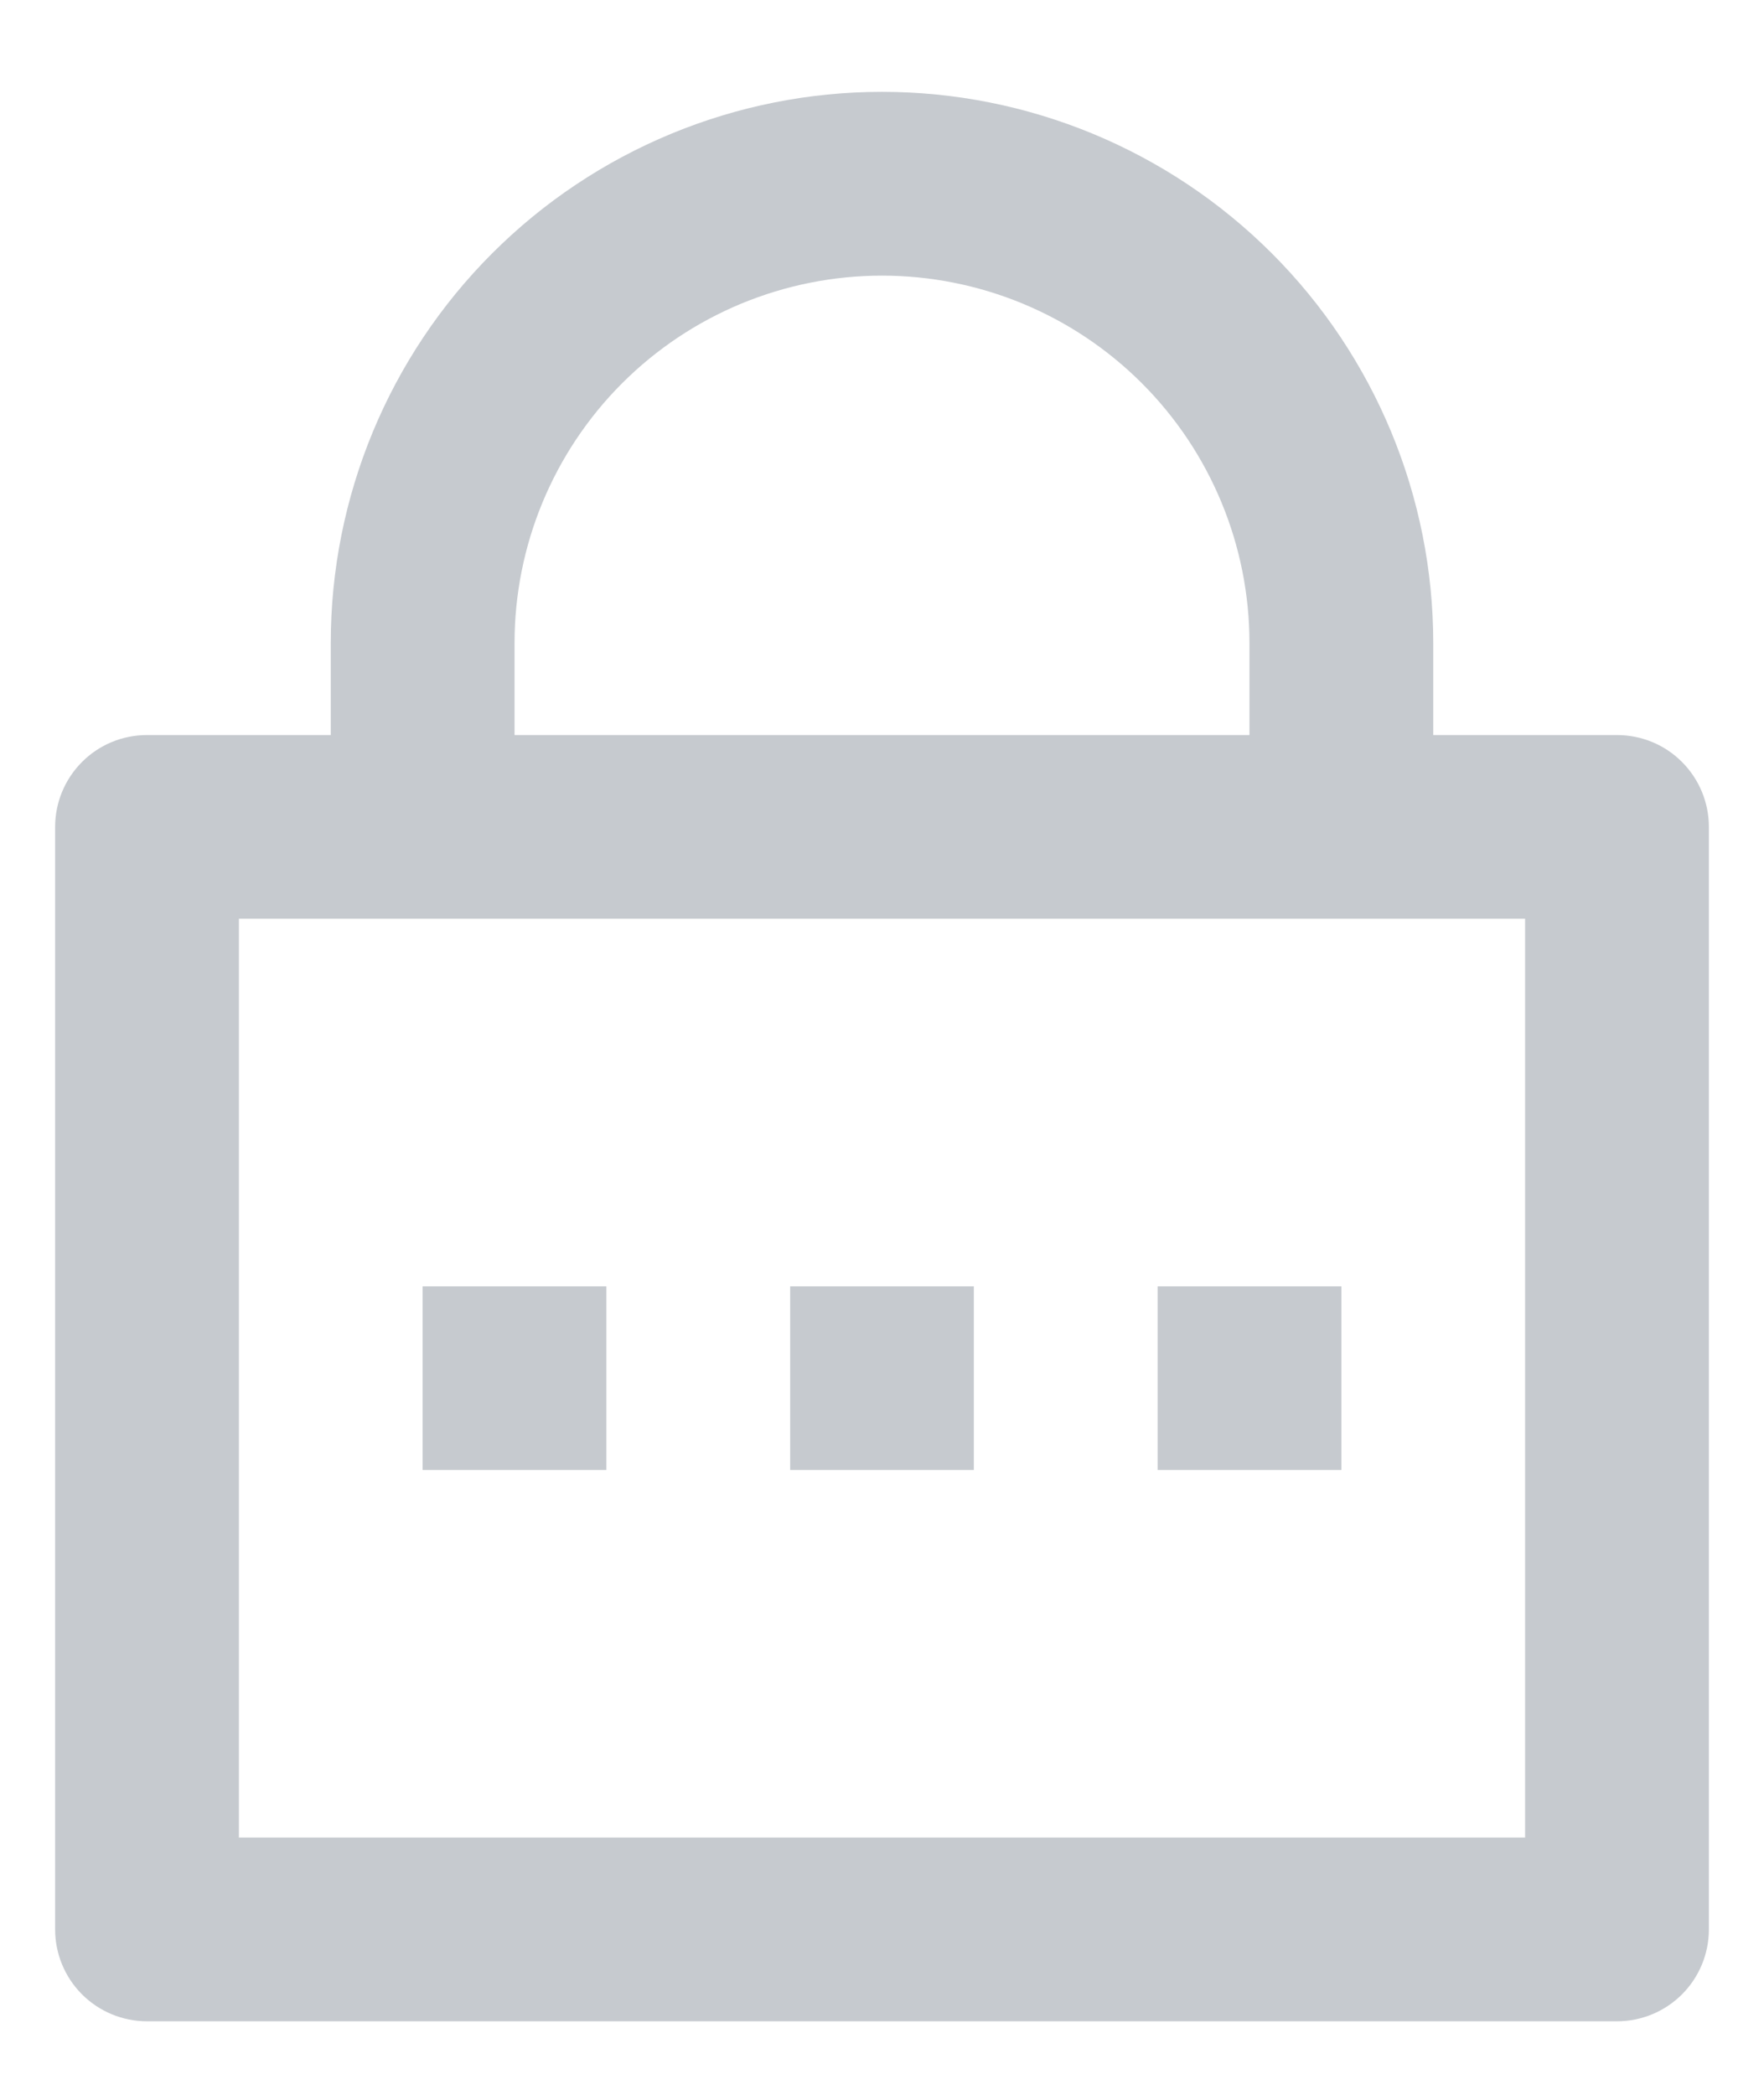 <svg width="16" height="19" viewBox="0 0 16 19" fill="none" xmlns="http://www.w3.org/2000/svg">
<path d="M13 6.667H14.667C14.888 6.667 15.1 6.754 15.256 6.911C15.412 7.067 15.5 7.279 15.5 7.5V17.5C15.5 17.721 15.412 17.933 15.256 18.089C15.1 18.245 14.888 18.333 14.667 18.333H1.333C1.112 18.333 0.9 18.245 0.744 18.089C0.588 17.933 0.5 17.721 0.5 17.5V7.5C0.5 7.279 0.588 7.067 0.744 6.911C0.9 6.754 1.112 6.667 1.333 6.667H3V5.833C3 4.507 3.527 3.235 4.464 2.298C5.402 1.36 6.674 0.833 8 0.833C9.326 0.833 10.598 1.36 11.536 2.298C12.473 3.235 13 4.507 13 5.833V6.667ZM2.167 8.333V16.667H13.833V8.333H2.167ZM7.167 11.667H8.833V13.333H7.167V11.667ZM3.833 11.667H5.5V13.333H3.833V11.667ZM10.5 11.667H12.167V13.333H10.5V11.667ZM11.333 6.667V5.833C11.333 4.949 10.982 4.101 10.357 3.476C9.732 2.851 8.884 2.5 8 2.5C7.116 2.5 6.268 2.851 5.643 3.476C5.018 4.101 4.667 4.949 4.667 5.833V6.667H11.333Z" fill="#AFB4BB" fill-opacity="0.7"/>
</svg>
